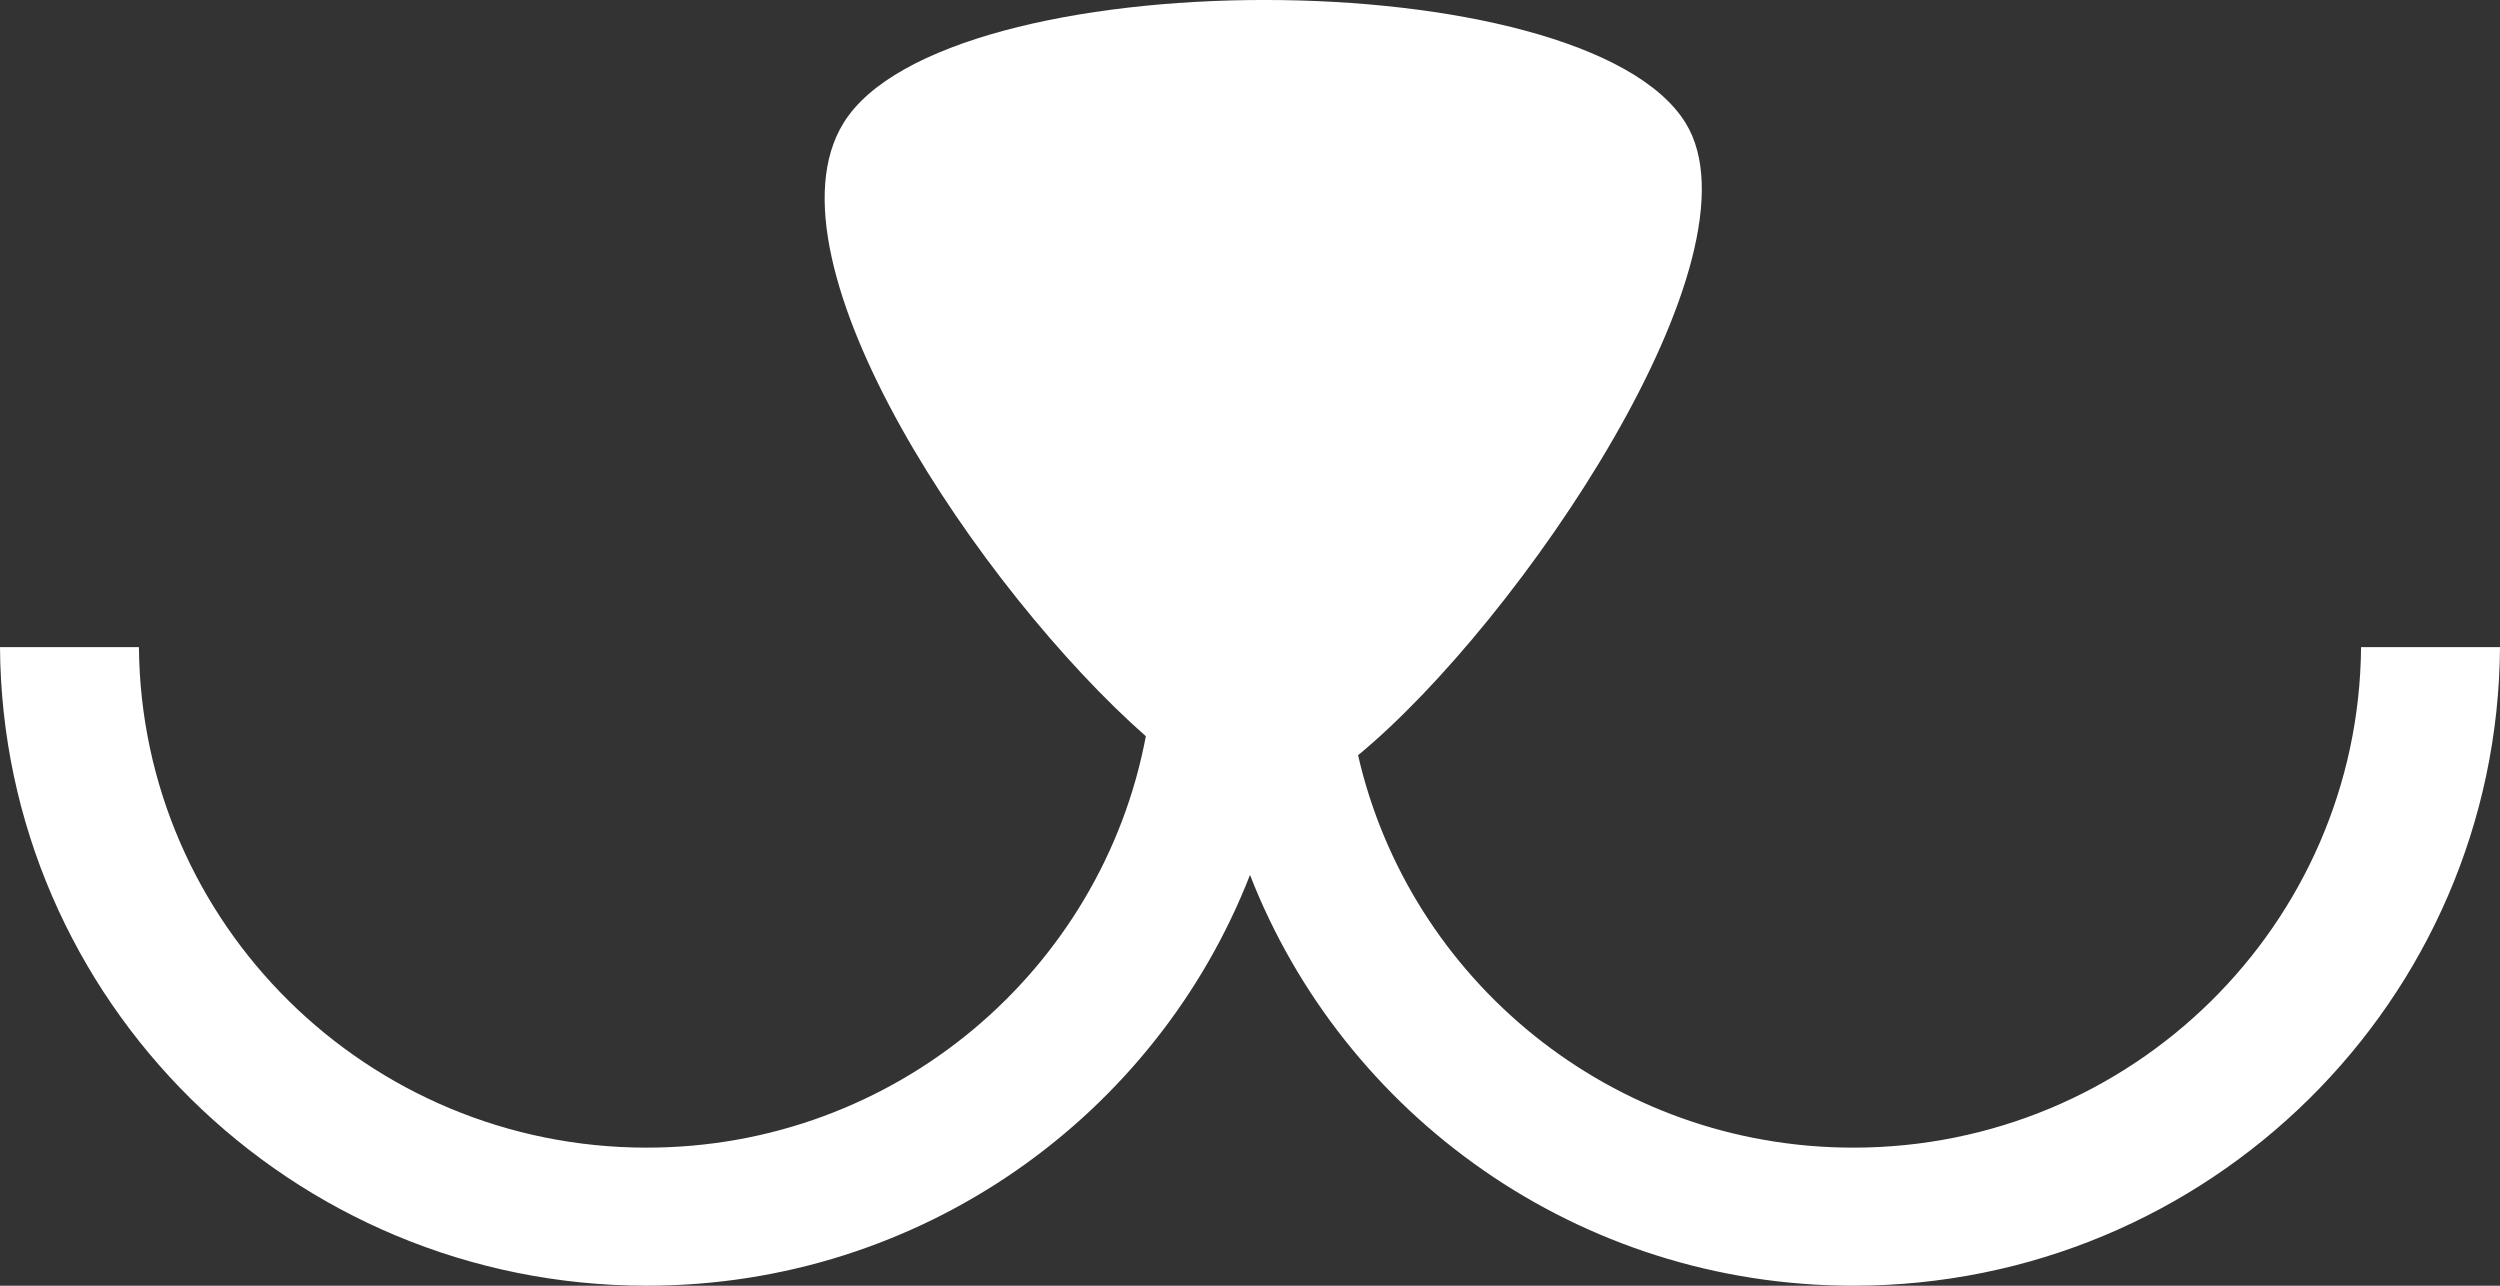 <?xml version="1.0" encoding="UTF-8"?>
<svg width="35px" height="18px" viewBox="0 0 35 18" version="1.1" xmlns="http://www.w3.org/2000/svg" xmlns:xlink="http://www.w3.org/1999/xlink">
    <rect x="0" y="0" width="35" height="18" fill="#333333" stroke="none"/>
    <!-- Generator: Sketch 55.2 (78181) - https://sketchapp.com -->
    <title>explore</title>
    <desc>Created with Sketch.</desc>
    <g id="Welcome" stroke="none" stroke-width="1" fill="none" fill-rule="evenodd">
        <g id="Desktop-Copy" transform="translate(-31, -90)" fill="#FFFFFF">
            <path d="M50.013,100.573 C50.733,103.719 53.564,106.067 56.946,106.067 C60.852,106.067 64.023,102.936 64.055,99.06 L66,99.06 C65.967,104.003 61.926,108 56.946,108 C53.098,108 49.811,105.614 48.5,102.249 C47.189,105.614 43.902,108 40.054,108 C35.074,108 31.033,104.003 31,99.06 L32.945,99.06 C32.977,102.936 36.148,106.067 40.054,106.067 C43.531,106.067 46.425,103.586 47.042,100.307 C44.758,98.298 41.608,93.666 42.81,91.721 C44.227,89.426 53.18,89.426 54.598,91.721 C55.748,93.584 52.277,98.706 50.013,100.573 L50.013,100.573 Z" id="explore"></path>
        </g>
    </g>
</svg>